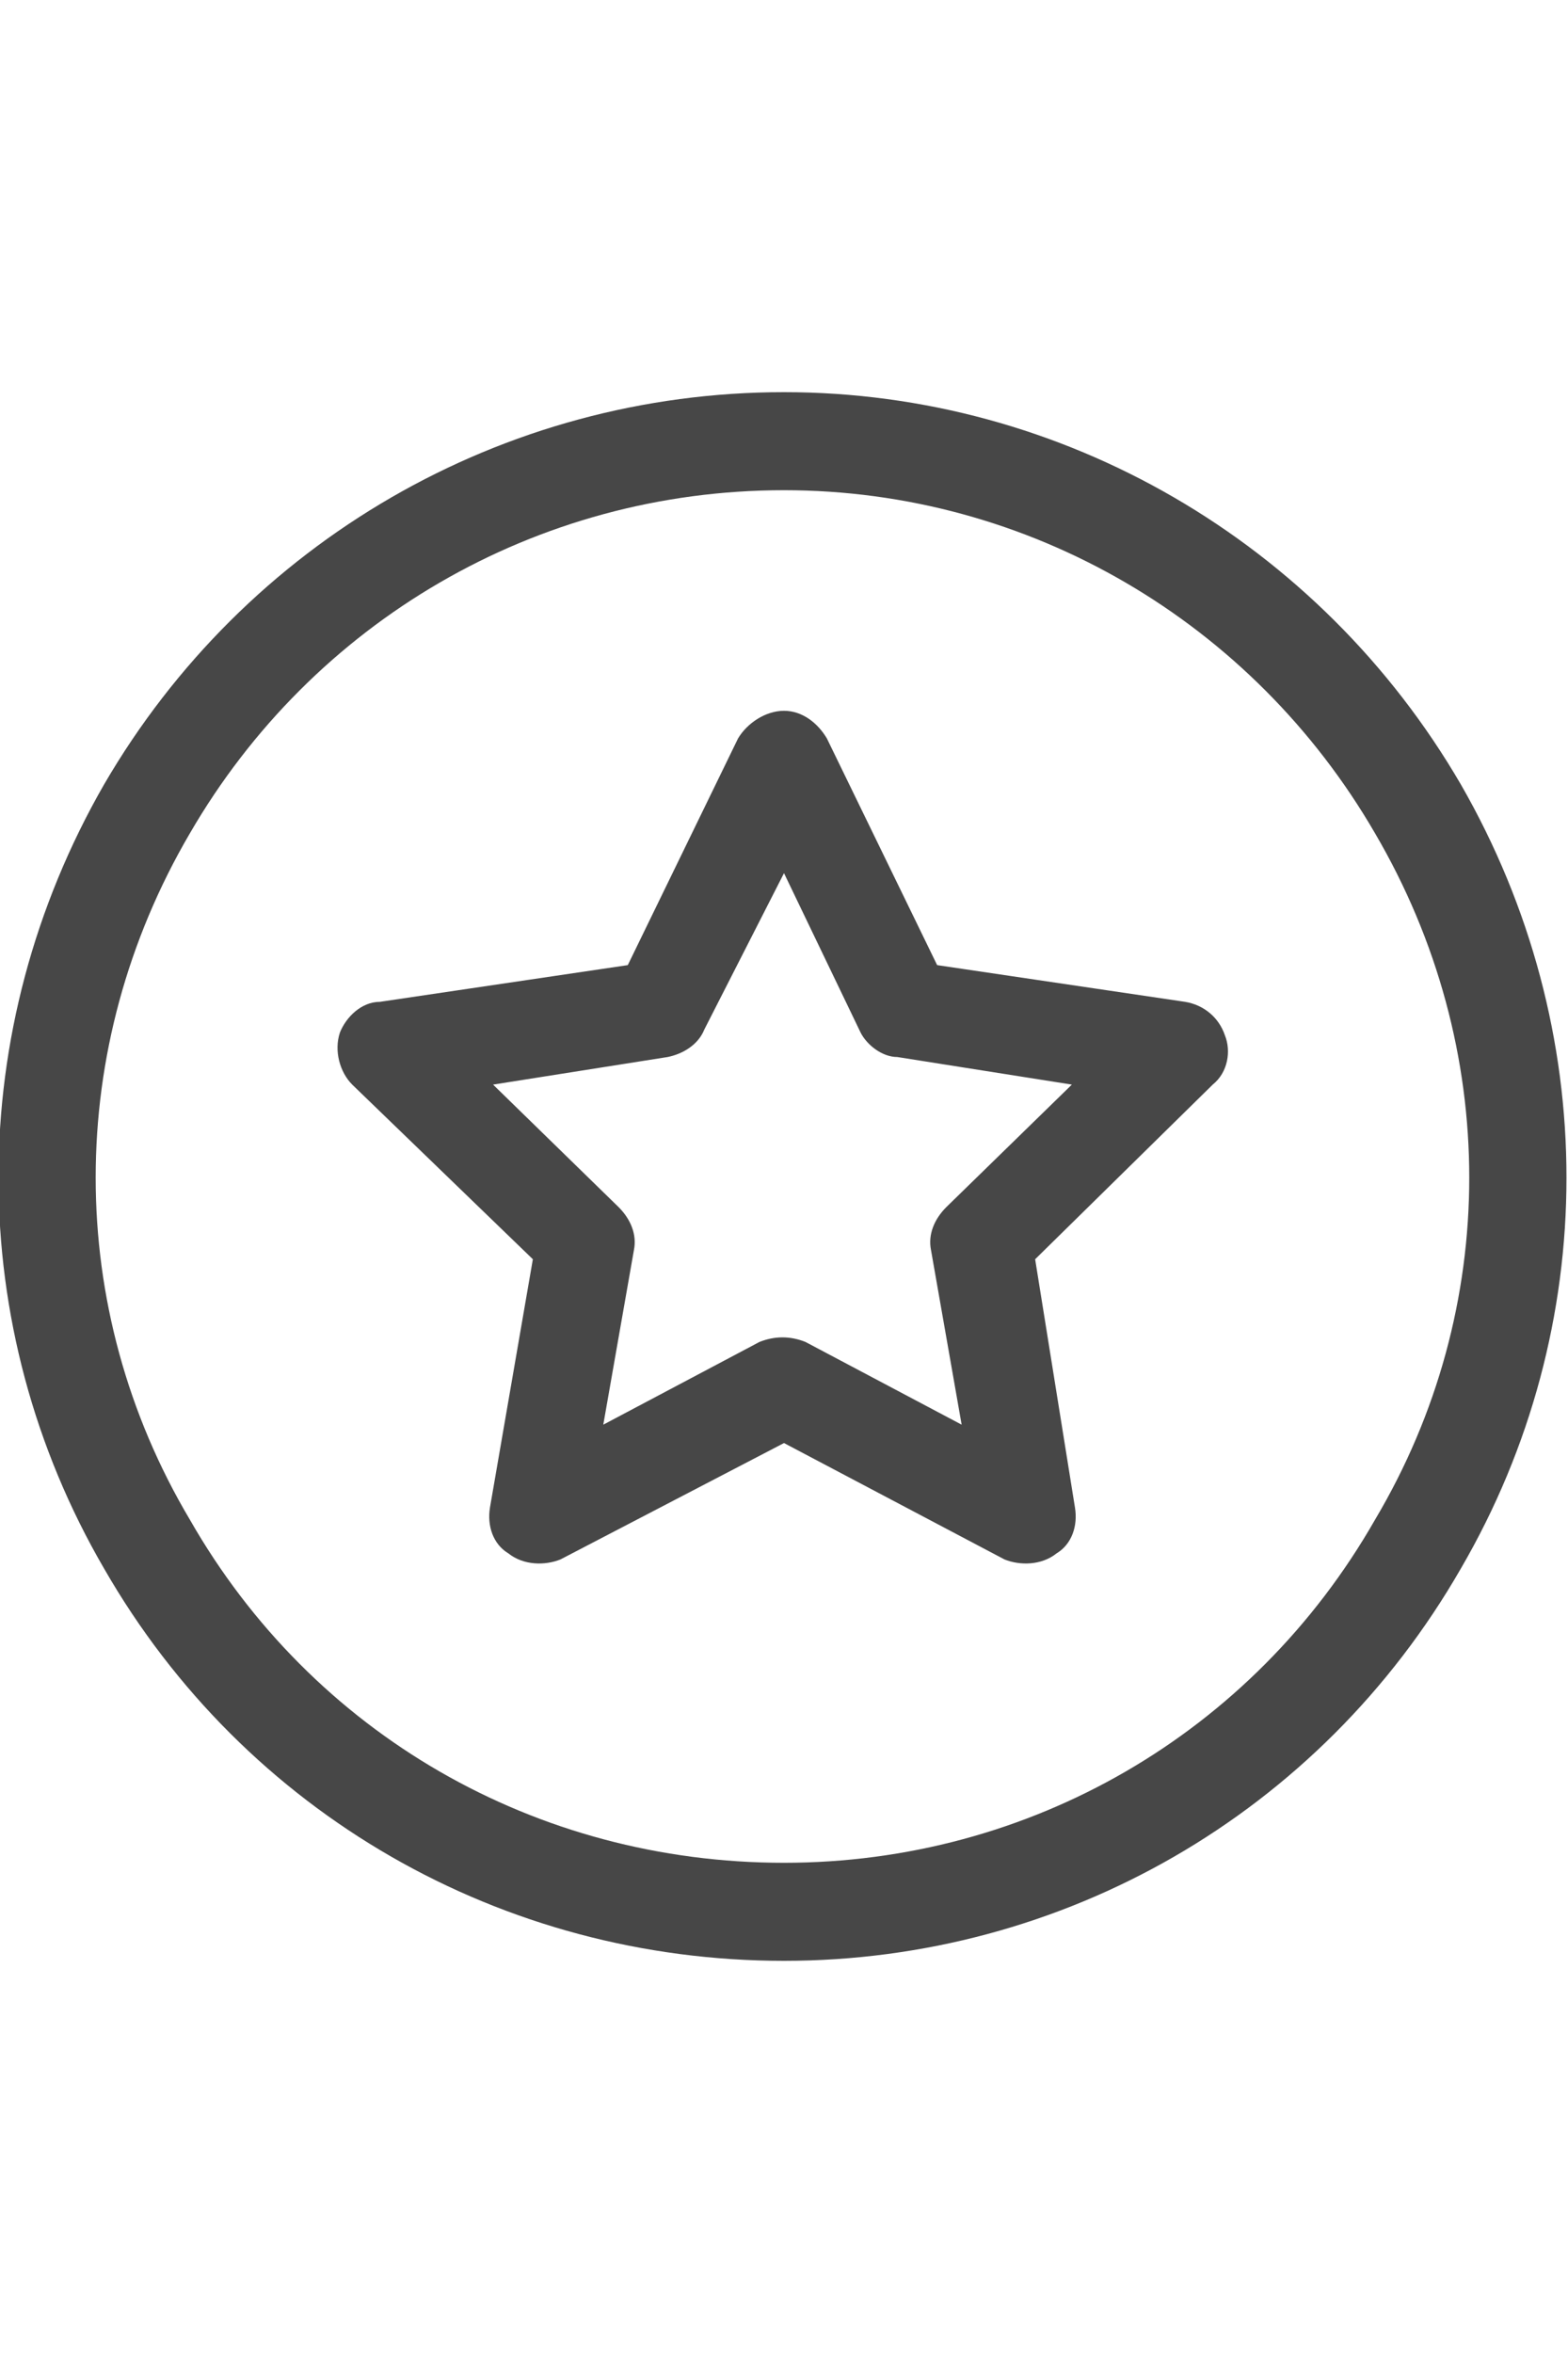 <svg width="24" height="36" viewBox="0 0 24 36" fill="none" xmlns="http://www.w3.org/2000/svg">
<g id="label-paired / xl / circle-star-xl / regular" clip-path="url(#clip0_2556_19694)">
<path id="icon" d="M12 7.5C8.203 7.5 4.781 9.516 2.906 12.75C0.984 16.031 0.984 20.016 2.906 23.25C4.781 26.531 8.203 28.5 12 28.5C15.75 28.5 19.172 26.531 21.047 23.25C22.969 20.016 22.969 16.031 21.047 12.75C19.172 9.516 15.75 7.5 12 7.5ZM12 30C7.688 30 3.75 27.75 1.594 24C-0.562 20.297 -0.562 15.75 1.594 12C3.75 8.297 7.688 6 12 6C16.266 6 20.203 8.297 22.359 12C24.516 15.75 24.516 20.297 22.359 24C20.203 27.75 16.266 30 12 30ZM12.656 11.297L14.344 14.766L18.141 15.328C18.422 15.375 18.656 15.562 18.75 15.844C18.844 16.078 18.797 16.406 18.562 16.594L15.844 19.266L16.453 23.062C16.5 23.344 16.406 23.625 16.172 23.766C15.938 23.953 15.609 23.953 15.375 23.859L12 22.078L8.578 23.859C8.344 23.953 8.016 23.953 7.781 23.766C7.547 23.625 7.453 23.344 7.5 23.062L8.156 19.266L5.391 16.594C5.203 16.406 5.109 16.078 5.203 15.797C5.297 15.562 5.531 15.328 5.812 15.328L9.609 14.766L11.297 11.297C11.438 11.062 11.719 10.875 12 10.875C12.281 10.875 12.516 11.062 12.656 11.297ZM10.781 15.75C10.688 15.984 10.453 16.125 10.219 16.172L7.547 16.594L9.469 18.469C9.656 18.656 9.75 18.891 9.703 19.125L9.234 21.797L11.625 20.531C11.859 20.438 12.094 20.438 12.328 20.531L14.719 21.797L14.25 19.125C14.203 18.891 14.297 18.656 14.484 18.469L16.406 16.594L13.734 16.172C13.5 16.172 13.266 15.984 13.172 15.797L12 13.359L10.781 15.75Z" fill="black" fill-opacity="0.72"/>
</g>
<defs>
<clipPath id="clip0_2556_19694">
<rect width="24" height="36" fill="white"/>
</clipPath>
</defs>
</svg>
